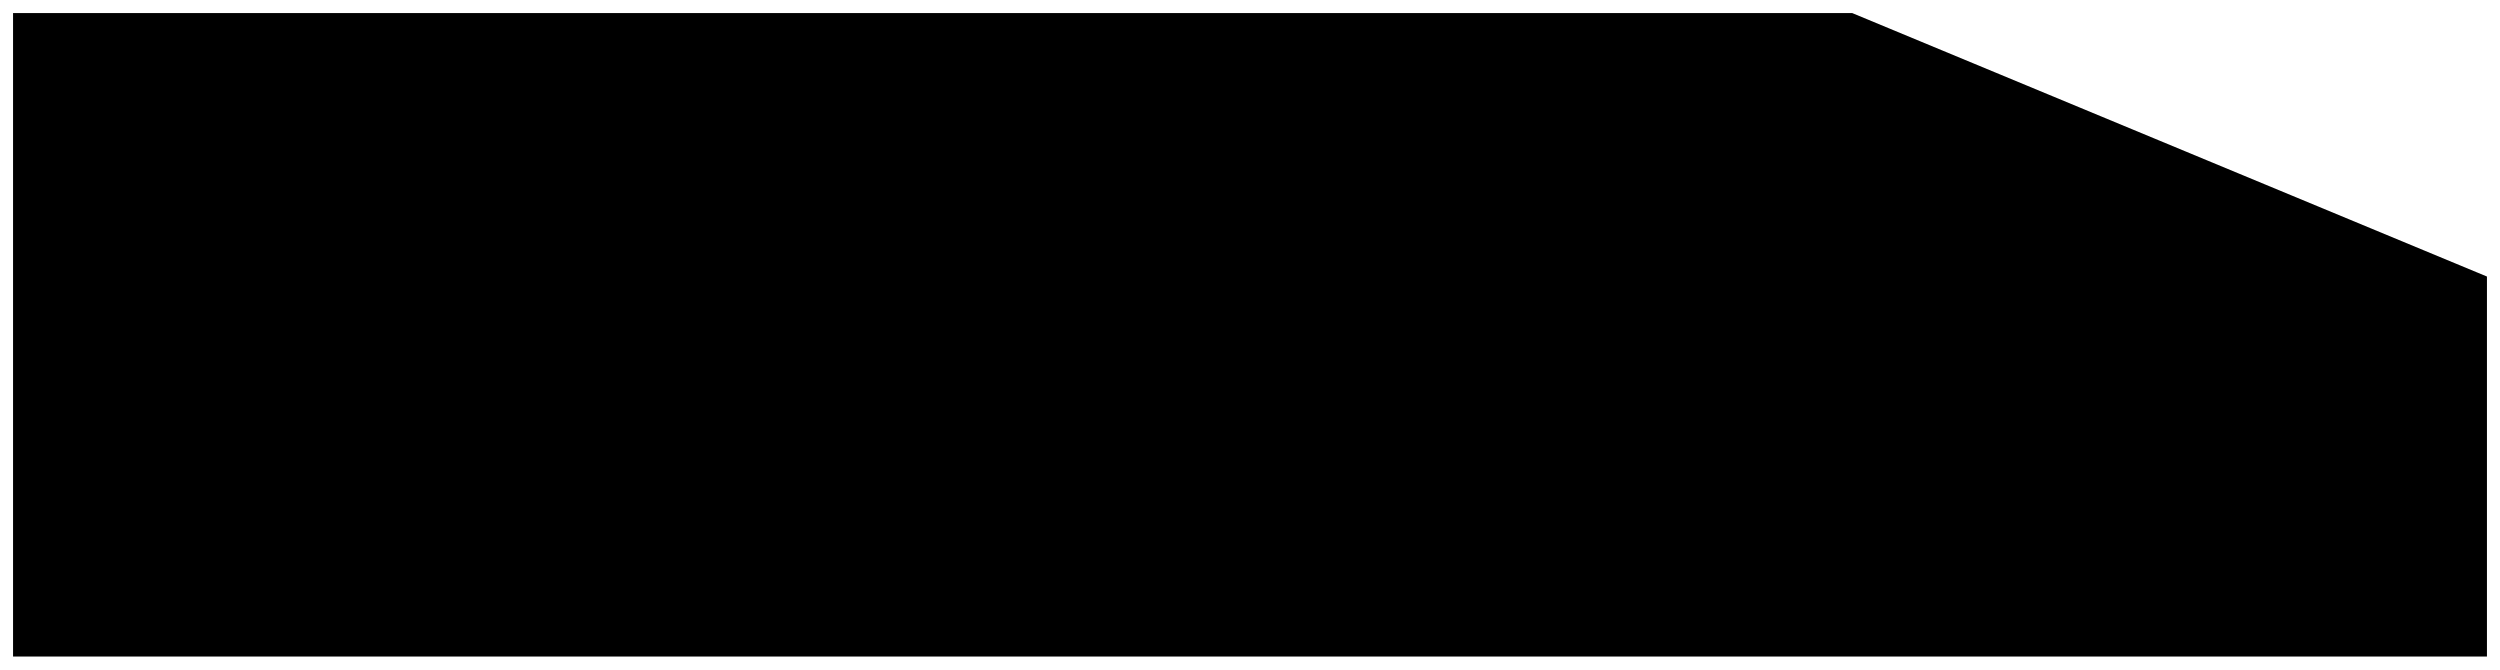 <svg class="site-logo desktop" version="1.1" id="Layer_1" xmlns="http://www.w3.org/2000/svg" xmlns:xlink="http://www.w3.org/1999/xlink" x="0px" y="0px" viewBox="0 0 804.6 215.5" style="enable-background:new 0 0 804.6 215.5;" xml:space="preserve">
	<polyline points="596.1,4.2 4.2,4.2 4.2,211.3 800.4,211.3 800.4,89 "></polyline>
	<g>
		<path d="M132.5,87.1l-5.5,4.2c-3-3.9-6.6-6.9-10.8-8.9c-4.2-2-8.8-3-13.9-3c-5.5,0-10.6,1.3-15.3,4C82.3,86,78.6,89.5,76.1,94c-2.6,4.5-3.9,9.5-3.9,15.1c0,8.4,2.9,15.5,8.7,21.1c5.8,5.6,13.1,8.5,21.9,8.5c9.7,0,17.8-3.8,24.3-11.4l5.5,4.1c-3.4,4.4-7.8,7.8-12.9,10.2c-5.2,2.4-10.9,3.6-17.3,3.6c-12.1,0-21.7-4-28.6-12.1c-5.9-6.8-8.8-15-8.8-24.6c0-10.1,3.6-18.6,10.7-25.6c7.1-6.9,16-10.4,26.7-10.4c6.5,0,12.3,1.3,17.5,3.8C124.9,78.9,129.2,82.5,132.5,87.1z"></path>
		<path d="M143.3,72.5h6.6v70.9h-6.6V72.5z"></path>
		<path d="M205.6,126.5l5.5,2.9c-1.8,3.6-3.9,6.5-6.3,8.7c-2.4,2.2-5.1,3.9-8,5c-3,1.1-6.4,1.7-10.1,1.7c-8.3,0-14.9-2.7-19.6-8.2c-4.7-5.5-7.1-11.7-7.1-18.6c0-6.5,2-12.3,6-17.4c5.1-6.5,11.8-9.7,20.3-9.7c8.7,0,15.7,3.3,20.9,9.9c3.7,4.7,5.6,10.5,5.6,17.5h-46c0.1,5.9,2,10.8,5.7,14.6c3.7,3.8,8.2,5.7,13.6,5.7c2.6,0,5.1-0.5,7.6-1.4c2.5-0.9,4.6-2.1,6.3-3.6C201.7,132.2,203.6,129.8,205.6,126.5z M205.6,112.7c-0.9-3.5-2.2-6.3-3.8-8.4c-1.7-2.1-3.9-3.8-6.7-5.1c-2.8-1.3-5.7-1.9-8.7-1.9c-5,0-9.3,1.6-12.9,4.8c-2.6,2.4-4.6,5.9-6,10.6H205.6z"></path>
		<path d="M275.1,92.3v51.2h-6.5v-8.8c-2.8,3.4-5.9,5.9-9.3,7.6c-3.4,1.7-7.2,2.5-11.3,2.5c-7.2,0-13.4-2.6-18.6-7.9c-5.1-5.3-7.7-11.6-7.7-19.2c0-7.4,2.6-13.7,7.8-18.9c5.2-5.2,11.4-7.9,18.7-7.9c4.2,0,8,0.9,11.4,2.7c3.4,1.8,6.4,4.5,9,8v-9.4H275.1z M248.8,97.3c-3.7,0-7,0.9-10.1,2.7c-3.1,1.8-5.6,4.3-7.4,7.6c-1.8,3.3-2.7,6.7-2.7,10.3c0,3.6,0.9,7,2.8,10.3c1.8,3.3,4.3,5.8,7.4,7.7c3.1,1.8,6.5,2.7,10,2.7c3.6,0,7-0.9,10.2-2.7c3.2-1.8,5.7-4.3,7.4-7.4c1.7-3.1,2.6-6.6,2.6-10.5c0-5.9-1.9-10.9-5.8-14.8C259.3,99.3,254.5,97.3,248.8,97.3z"></path>
		<path d="M286.8,92.3h6.6v9.2c2.6-3.5,5.6-6.1,8.7-7.9c3.2-1.7,6.7-2.6,10.4-2.6c3.8,0,7.2,1,10.2,2.9c3,1.9,5.1,4.6,6.6,7.9c1.4,3.3,2.1,8.4,2.1,15.4v26.3h-6.6V119c0-5.9-0.2-9.8-0.7-11.8c-0.8-3.4-2.2-5.9-4.4-7.6c-2.2-1.7-5-2.6-8.5-2.6c-4,0-7.6,1.3-10.7,4c-3.2,2.6-5.2,5.9-6.2,9.8c-0.6,2.5-0.9,7.2-0.9,13.9v18.8h-6.6V92.3z"></path>
		<path d="M371.3,97.9l-4.2,4.4c-3.5-3.4-7-5.1-10.3-5.1c-2.1,0-4,0.7-5.5,2.1c-1.5,1.4-2.3,3.1-2.3,4.9c0,1.7,0.6,3.2,1.9,4.7c1.3,1.5,3.9,3.3,7.9,5.4c4.9,2.5,8.2,5,10,7.3c1.7,2.4,2.6,5.1,2.6,8c0,4.2-1.5,7.8-4.4,10.7c-3,2.9-6.6,4.4-11.1,4.4c-3,0-5.8-0.6-8.5-1.9c-2.7-1.3-4.9-3.1-6.7-5.3l4.1-4.7c3.4,3.8,6.9,5.7,10.7,5.7c2.6,0,4.9-0.8,6.7-2.5c1.9-1.7,2.8-3.7,2.8-6c0-1.9-0.6-3.6-1.8-5c-1.2-1.4-4-3.3-8.3-5.5c-4.6-2.4-7.8-4.7-9.4-7.1s-2.5-5-2.5-7.9c0-3.9,1.3-7.1,4-9.7c2.7-2.6,6-3.9,10.1-3.9C361.8,91,366.5,93.3,371.3,97.9z"></path>
		<path d="M426.1,126.5l5.5,2.9c-1.8,3.6-3.9,6.5-6.3,8.7c-2.4,2.2-5.1,3.9-8,5c-3,1.1-6.4,1.7-10.1,1.7c-8.3,0-14.9-2.7-19.6-8.2c-4.7-5.5-7.1-11.7-7.1-18.6c0-6.5,2-12.3,6-17.4c5.1-6.5,11.8-9.7,20.3-9.7c8.7,0,15.7,3.3,20.9,9.9c3.7,4.7,5.6,10.5,5.6,17.5h-46c0.1,5.9,2,10.8,5.7,14.6c3.7,3.8,8.2,5.7,13.6,5.7c2.6,0,5.1-0.5,7.6-1.4c2.5-0.9,4.6-2.1,6.3-3.6C422.2,132.2,424,129.8,426.1,126.5z M426.1,112.7c-0.9-3.5-2.2-6.3-3.8-8.4c-1.7-2.1-3.9-3.8-6.7-5.1c-2.8-1.3-5.7-1.9-8.7-1.9c-5,0-9.3,1.6-12.9,4.8c-2.6,2.4-4.6,5.9-6,10.6H426.1z"></path>
	</g>
	<g>
		<path d="M549.6,87.1l-5.5,4.2c-3-3.9-6.6-6.9-10.8-8.9c-4.2-2-8.8-3-13.9-3c-5.5,0-10.6,1.3-15.3,4c-4.7,2.7-8.3,6.2-10.9,10.7c-2.6,4.5-3.9,9.5-3.9,15.1c0,8.4,2.9,15.5,8.7,21.1c5.8,5.6,13.1,8.5,21.9,8.5c9.7,0,17.8-3.8,24.3-11.4l5.5,4.1c-3.4,4.4-7.8,7.8-12.9,10.2c-5.2,2.4-10.9,3.6-17.3,3.6c-12.1,0-21.7-4-28.6-12.1c-5.9-6.8-8.8-15-8.8-24.6c0-10.1,3.6-18.6,10.7-25.6c7.1-6.9,16-10.4,26.7-10.4c6.5,0,12.3,1.3,17.5,3.8C542,78.9,546.2,82.5,549.6,87.1z"></path>
		<path d="M561.4,72.5h6.6v70.9h-6.6V72.5z"></path>
		<path d="M582.9,71.2c1.5,0,2.8,0.5,3.8,1.6c1.1,1.1,1.6,2.4,1.6,3.9c0,1.5-0.5,2.7-1.6,3.8c-1.1,1.1-2.3,1.6-3.8,1.6c-1.5,0-2.7-0.5-3.8-1.6c-1.1-1.1-1.6-2.3-1.6-3.8c0-1.5,0.5-2.8,1.6-3.9C580.2,71.8,581.4,71.2,582.9,71.2z M579.6,92.3h6.6v51.2h-6.6V92.3z"></path>
		<path d="M597.8,92.3h6.6v9.2c2.6-3.5,5.6-6.1,8.7-7.9c3.2-1.7,6.7-2.6,10.4-2.6c3.8,0,7.2,1,10.2,2.9c3,1.9,5.1,4.6,6.6,7.9c1.4,3.3,2.1,8.4,2.1,15.4v26.3h-6.6V119c0-5.9-0.2-9.8-0.7-11.8c-0.8-3.4-2.2-5.9-4.4-7.6c-2.2-1.7-5-2.6-8.5-2.6c-4,0-7.6,1.3-10.7,4c-3.2,2.6-5.2,5.9-6.2,9.8c-0.6,2.5-0.9,7.2-0.9,13.9v18.8h-6.6V92.3z"></path>
		<path d="M656.8,71.2c1.5,0,2.8,0.5,3.8,1.6c1.1,1.1,1.6,2.4,1.6,3.9c0,1.5-0.5,2.7-1.6,3.8c-1.1,1.1-2.3,1.6-3.8,1.6c-1.5,0-2.7-0.5-3.8-1.6c-1.1-1.1-1.6-2.3-1.6-3.8c0-1.5,0.5-2.8,1.6-3.9C654.1,71.8,655.4,71.2,656.8,71.2z M653.6,92.3h6.6v51.2h-6.6V92.3z"></path>
		<path d="M722.5,102.9l-5.2,3.2c-4.5-6-10.7-9-18.5-9c-6.2,0-11.4,2-15.5,6c-4.1,4-6.2,8.9-6.2,14.6c0,3.7,0.9,7.2,2.8,10.5c1.9,3.3,4.5,5.8,7.8,7.7c3.3,1.8,7,2.7,11.1,2.7c7.5,0,13.7-3,18.4-9l5.2,3.4c-2.4,3.7-5.7,6.5-9.9,8.6c-4.1,2-8.8,3-14.1,3c-8.1,0-14.8-2.6-20.1-7.7c-5.3-5.1-8-11.4-8-18.8c0-5,1.2-9.6,3.7-13.8c2.5-4.2,5.9-7.6,10.3-9.9c4.4-2.4,9.2-3.6,14.6-3.6c3.4,0,6.7,0.5,9.8,1.6c3.2,1,5.8,2.4,8,4C719.1,98.2,720.9,100.3,722.5,102.9z"></path>
	</g>
</svg>